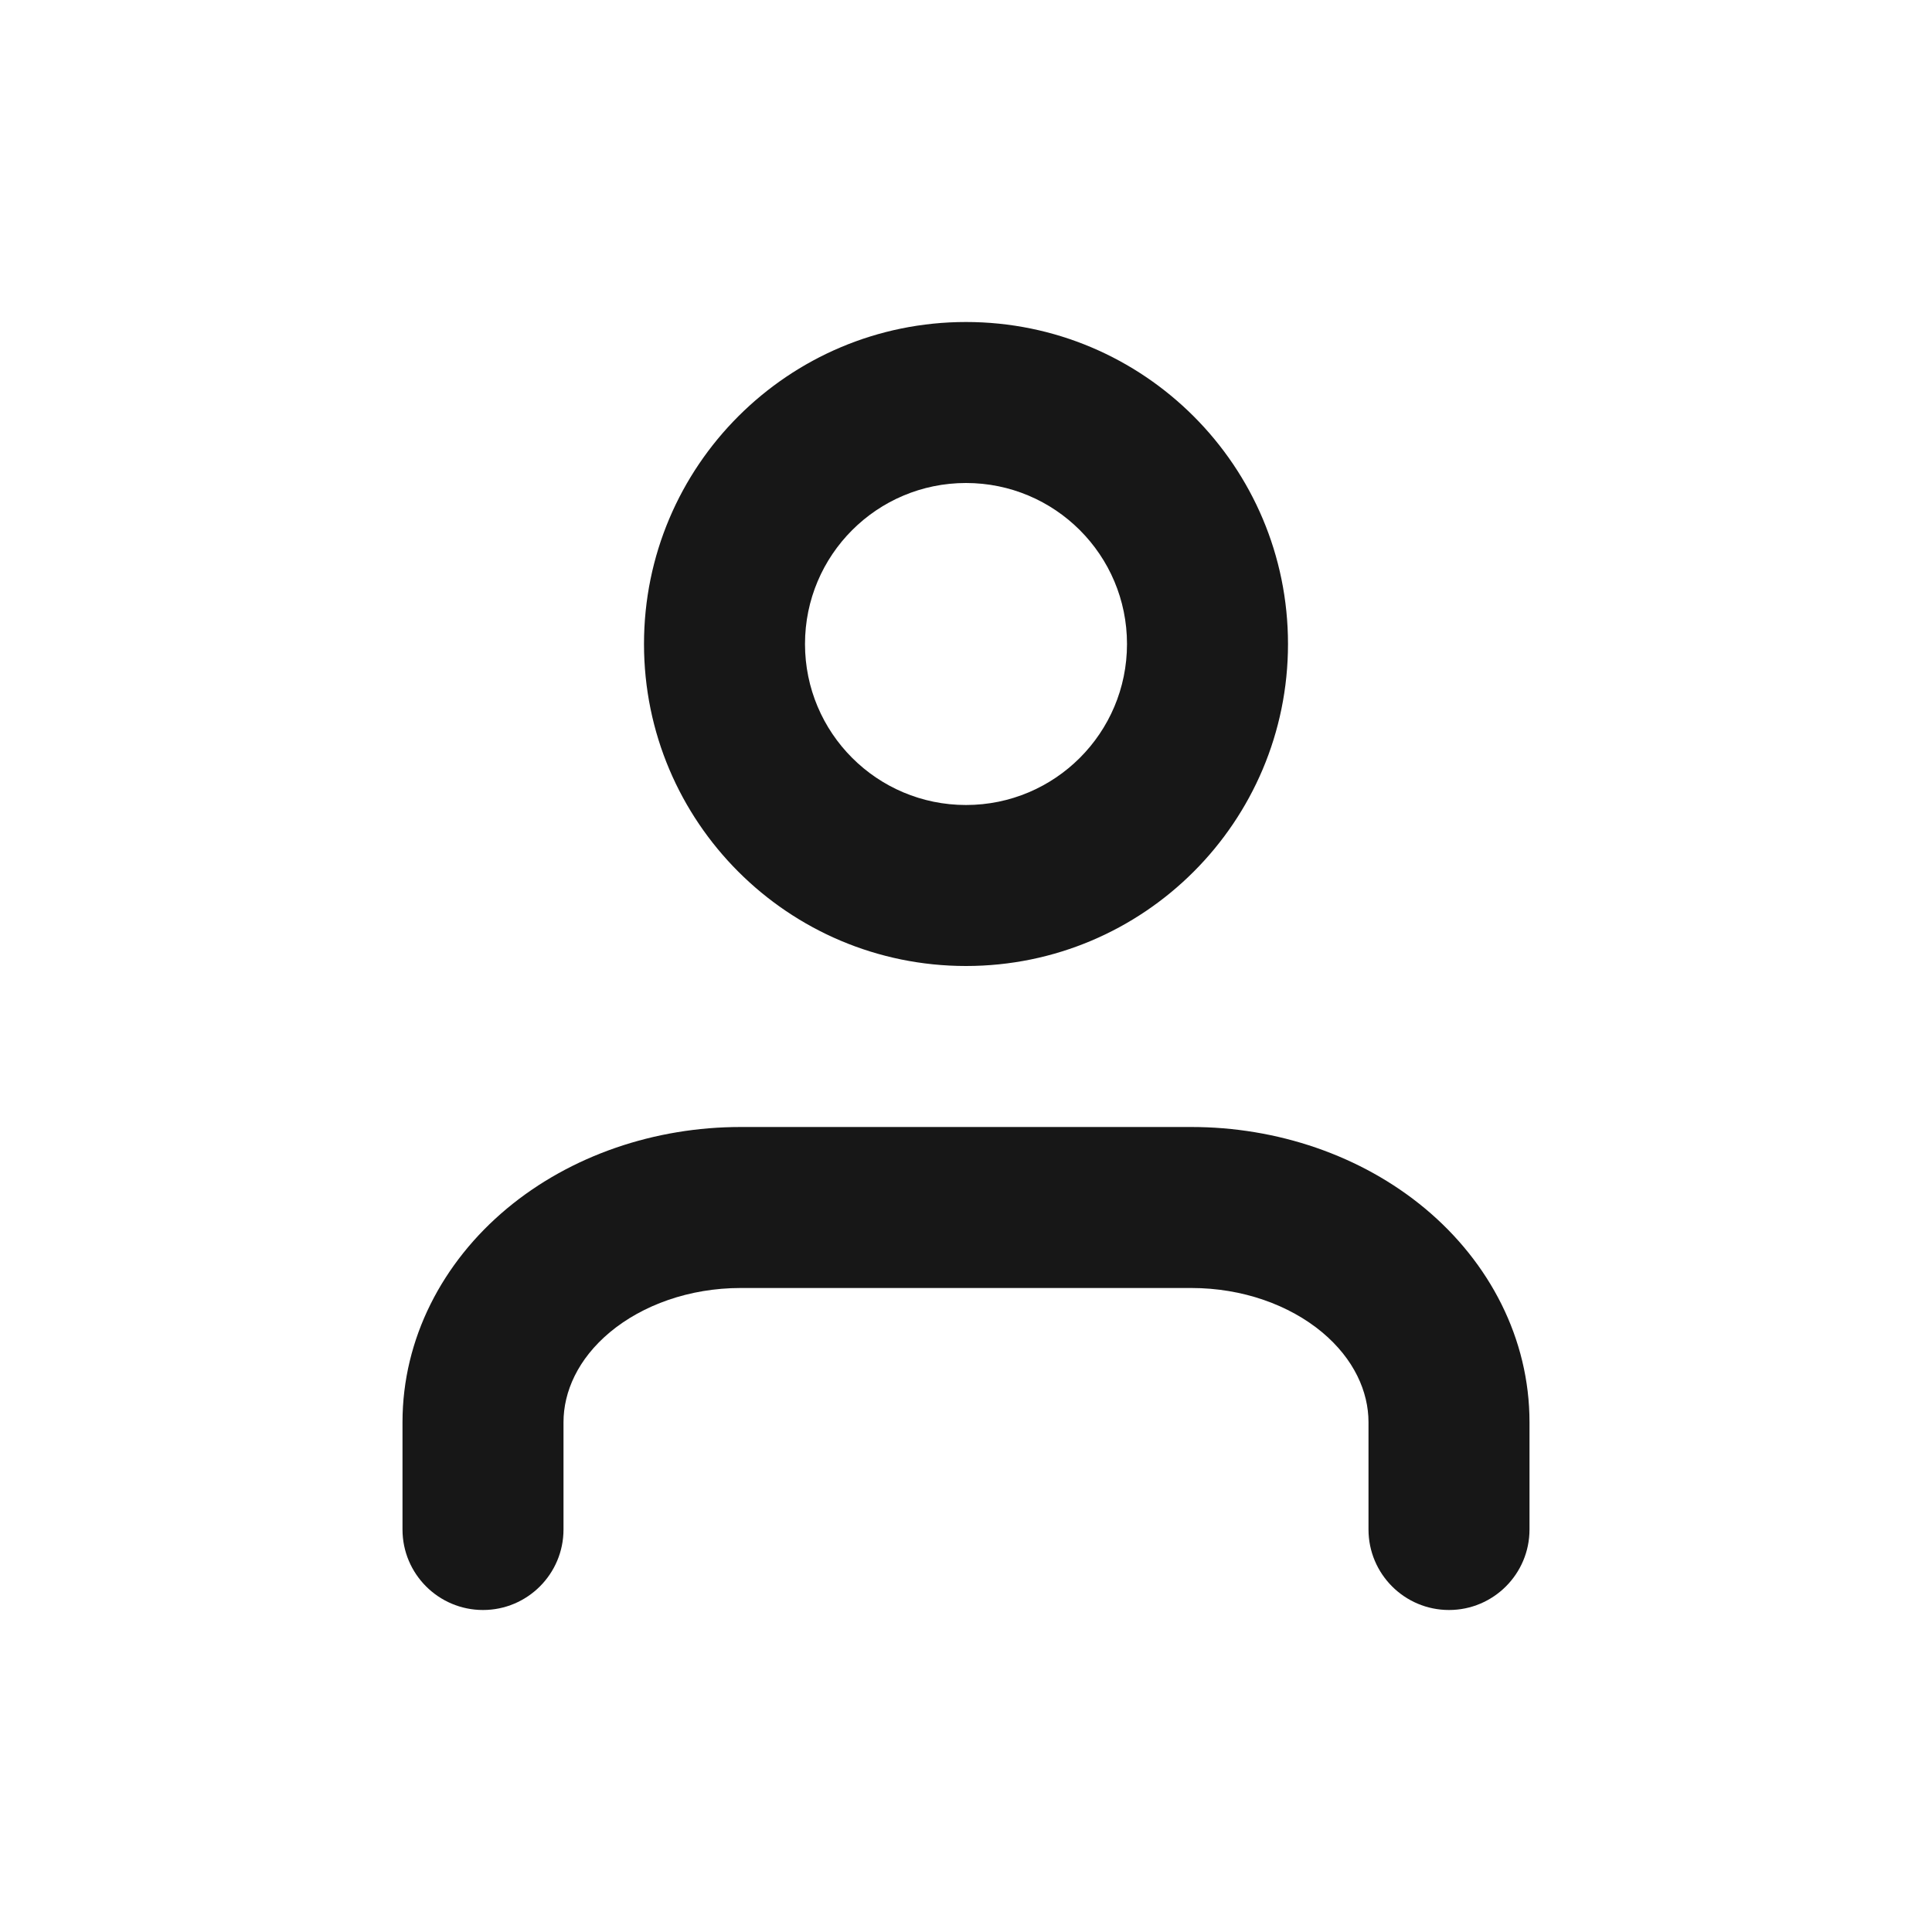 <svg width="24" height="24" viewBox="0 0 24 24" fill="none" xmlns="http://www.w3.org/2000/svg">
<path fill-rule="evenodd" clip-rule="evenodd" d="M6.297 15.013C7.093 14.35 8.139 14 9.2 14H14.8C15.861 14 16.907 14.35 17.703 15.013C18.504 15.681 19 16.629 19 17.667V19C19 19.552 18.552 20 18 20C17.448 20 17 19.552 17 19V17.667C17 17.29 16.822 16.882 16.423 16.549C16.018 16.212 15.437 16 14.8 16H9.2C8.564 16 7.982 16.212 7.577 16.549C7.178 16.882 7 17.29 7 17.667V19C7 19.552 6.552 20 6 20C5.448 20 5 19.552 5 19V17.667C5 16.629 5.496 15.681 6.297 15.013Z" fill="#171717"/>
<path fill-rule="evenodd" clip-rule="evenodd" d="M12 6C10.895 6 10 6.895 10 8C10 9.105 10.895 10 12 10C13.105 10 14 9.105 14 8C14 6.895 13.105 6 12 6ZM8 8C8 5.791 9.791 4 12 4C14.209 4 16 5.791 16 8C16 10.209 14.209 12 12 12C9.791 12 8 10.209 8 8Z" fill="#171717"/>
</svg>
